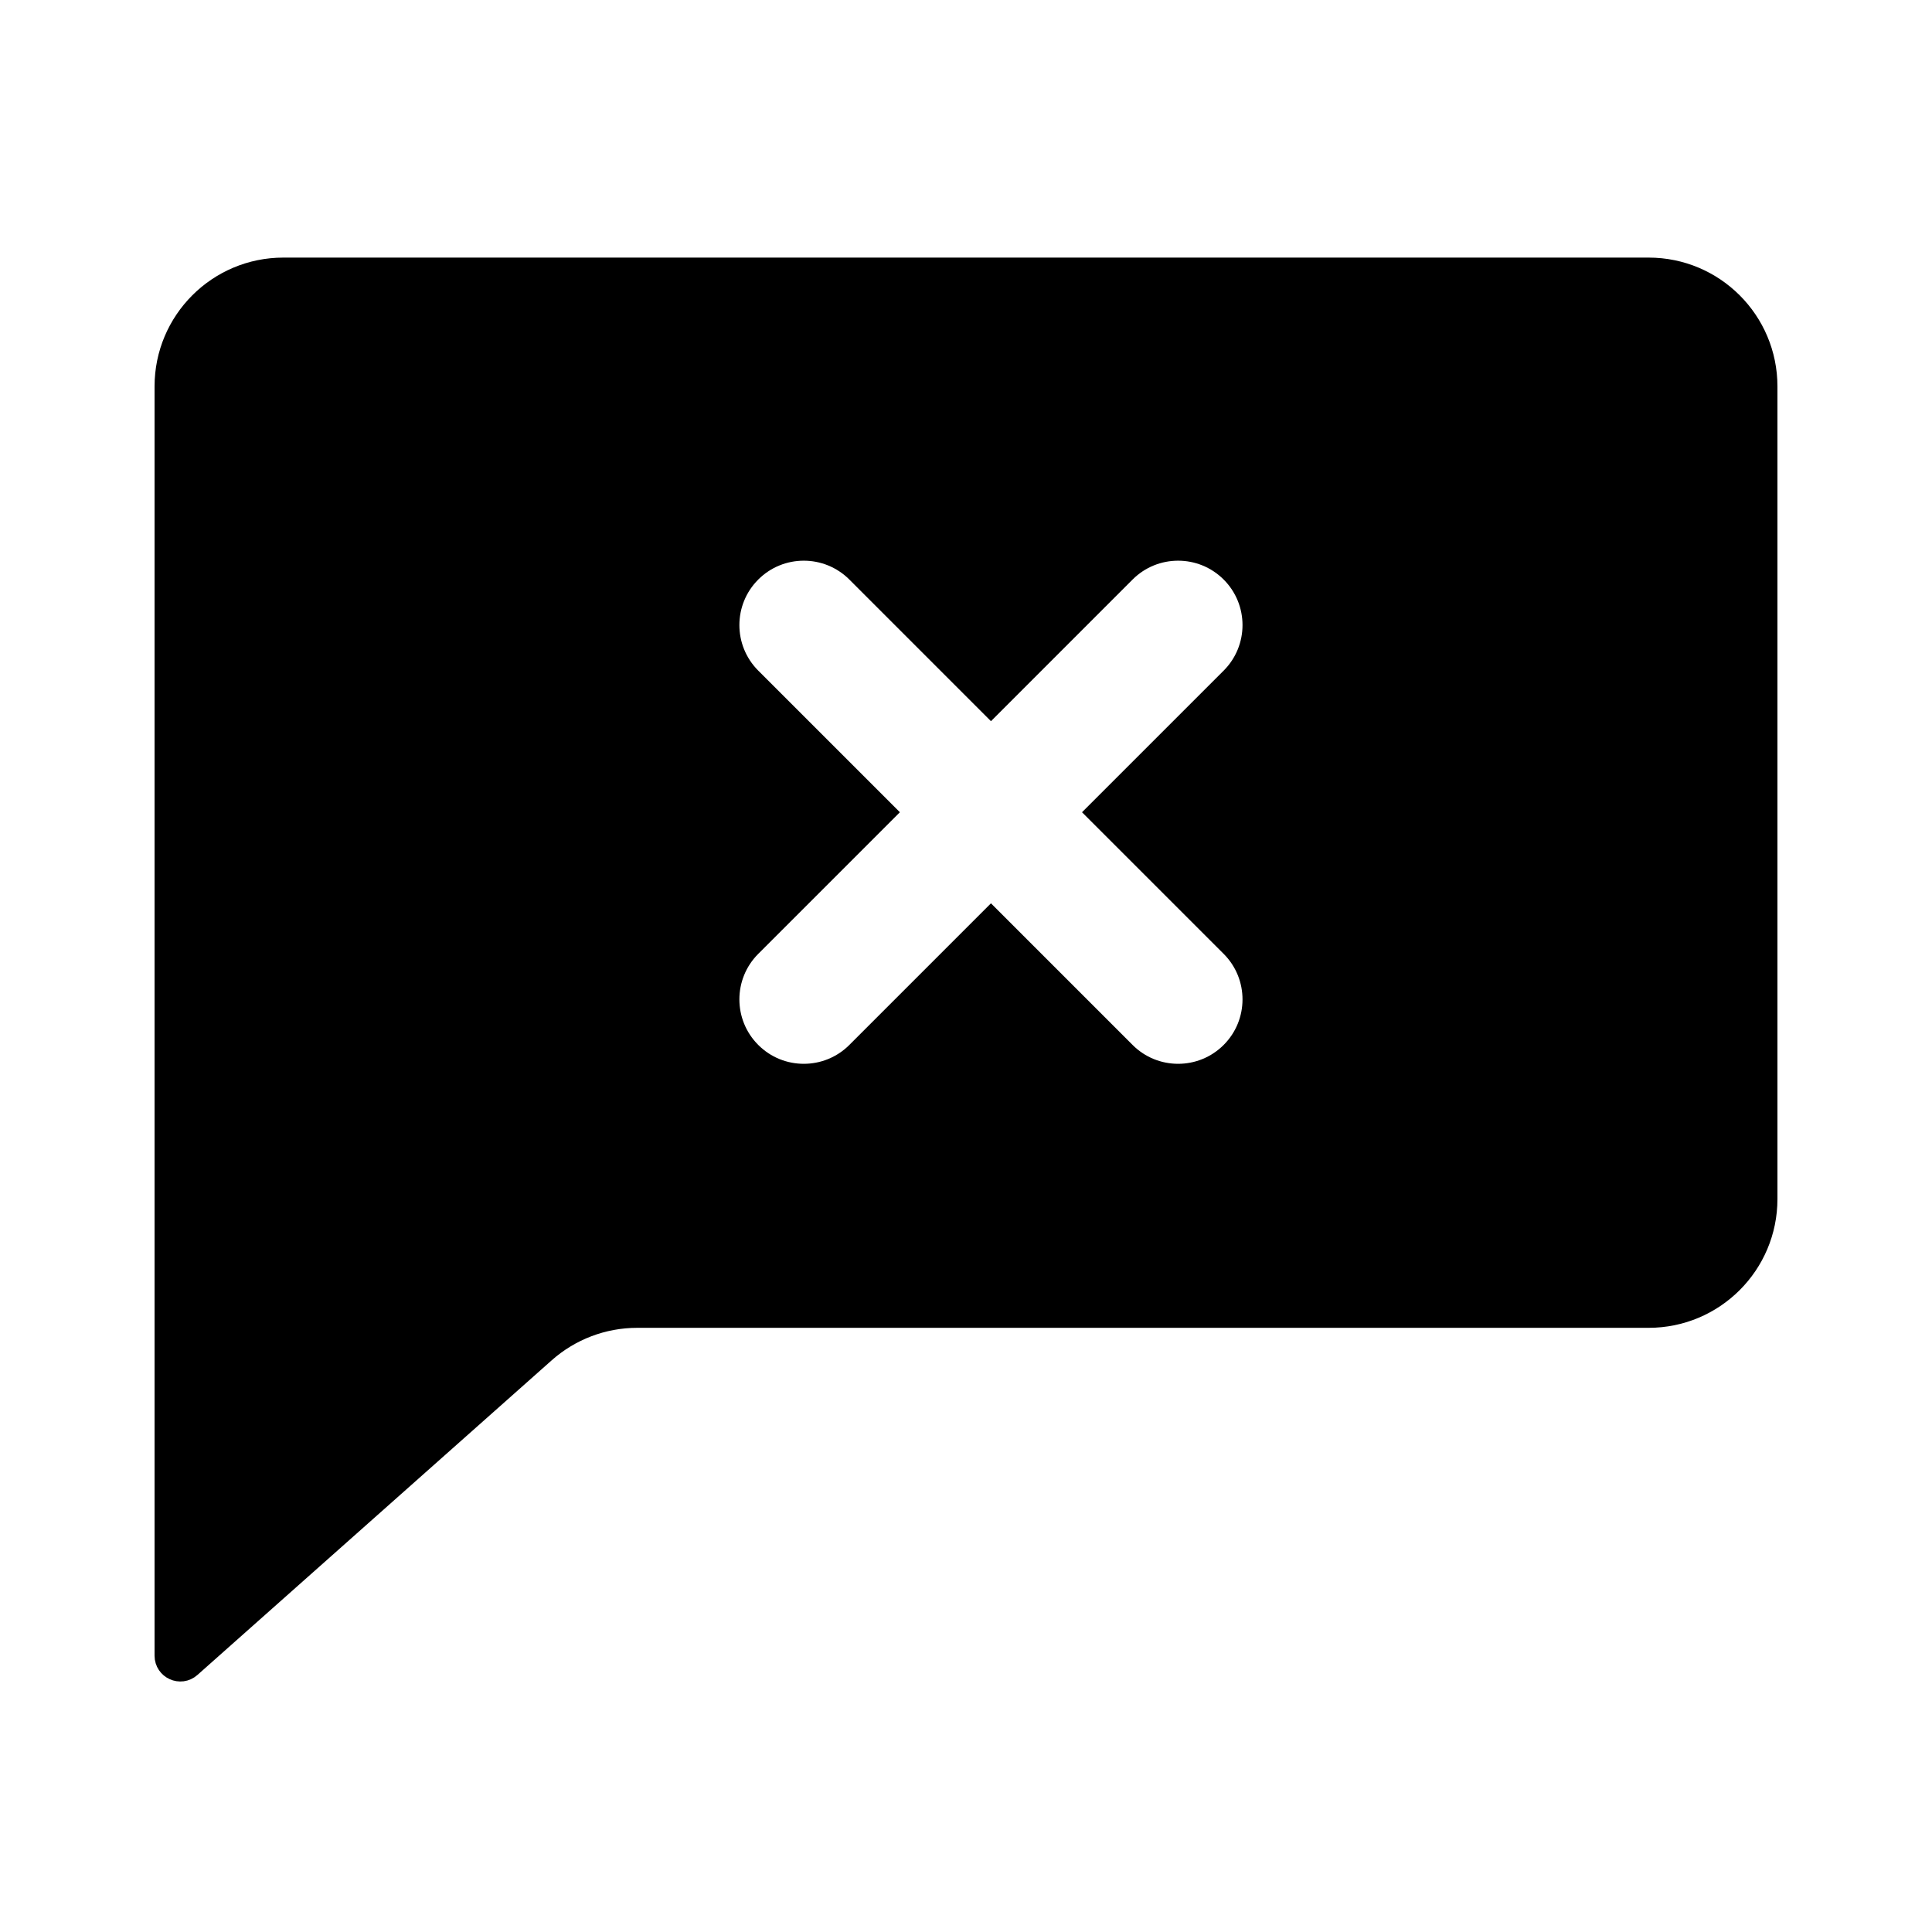 <svg width="75" height="75" viewBox="0 0 75 75" fill="none" xmlns="http://www.w3.org/2000/svg">
<path d="M6.5 64.274V15C6.5 12.515 8.515 10.5 11 10.5H64C66.485 10.5 68.5 12.515 68.5 15V46.546C68.5 49.031 66.485 51.046 64 51.046H24.736C23.39 51.046 22.09 51.54 21.084 52.434L7.332 64.648C7.01 64.935 6.5 64.706 6.5 64.274ZM29.082 22.144C27.91 23.316 27.91 25.215 29.082 26.387L34.226 31.531L29.082 36.675C27.91 37.847 27.91 39.747 29.082 40.918C30.253 42.09 32.153 42.09 33.325 40.918L38.469 35.774L43.613 40.918C44.785 42.09 46.684 42.09 47.856 40.918C49.027 39.747 49.027 37.847 47.856 36.675L42.711 31.531L47.856 26.387C49.027 25.215 49.027 23.316 47.856 22.144C46.684 20.973 44.785 20.973 43.613 22.144L38.469 27.289L33.325 22.144C32.153 20.973 30.253 20.973 29.082 22.144Z" fill="black" stroke="black" stroke-linecap="round"/>
</svg>
